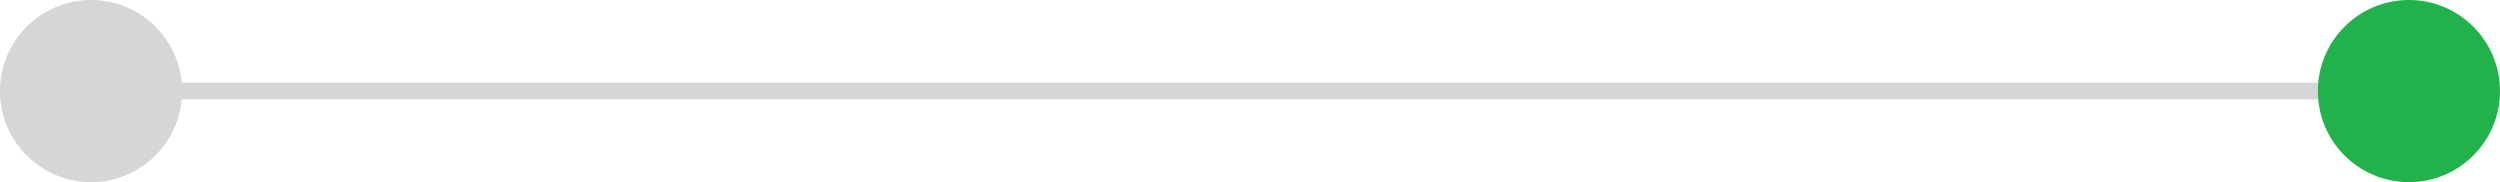 <?xml version="1.0" encoding="utf-8"?>
<!-- Generator: Adobe Illustrator 24.1.2, SVG Export Plug-In . SVG Version: 6.00 Build 0)  -->
<svg version="1.1" id="레이어_1" xmlns="http://www.w3.org/2000/svg" xmlns:xlink="http://www.w3.org/1999/xlink" x="0px"
	 y="0px" width="150.98px" height="11px" viewBox="0 0 150.98 11" style="enable-background:new 0 0 150.98 11;"
	 xml:space="preserve">
<style type="text/css">
	.st0{fill:none;stroke:#D6D6D6;stroke-miterlimit:10;}
	.st1{fill:#21B24B;}
	.st2{fill:#D6D6D6;}
</style>
<line class="st0" x1="5.5" y1="5.5" x2="145.48" y2="5.5"/>
<circle class="st1" cx="145.48" cy="5.5" r="5.5"/>
<circle class="st2" cx="5.5" cy="5.5" r="5.5"/>
</svg>
